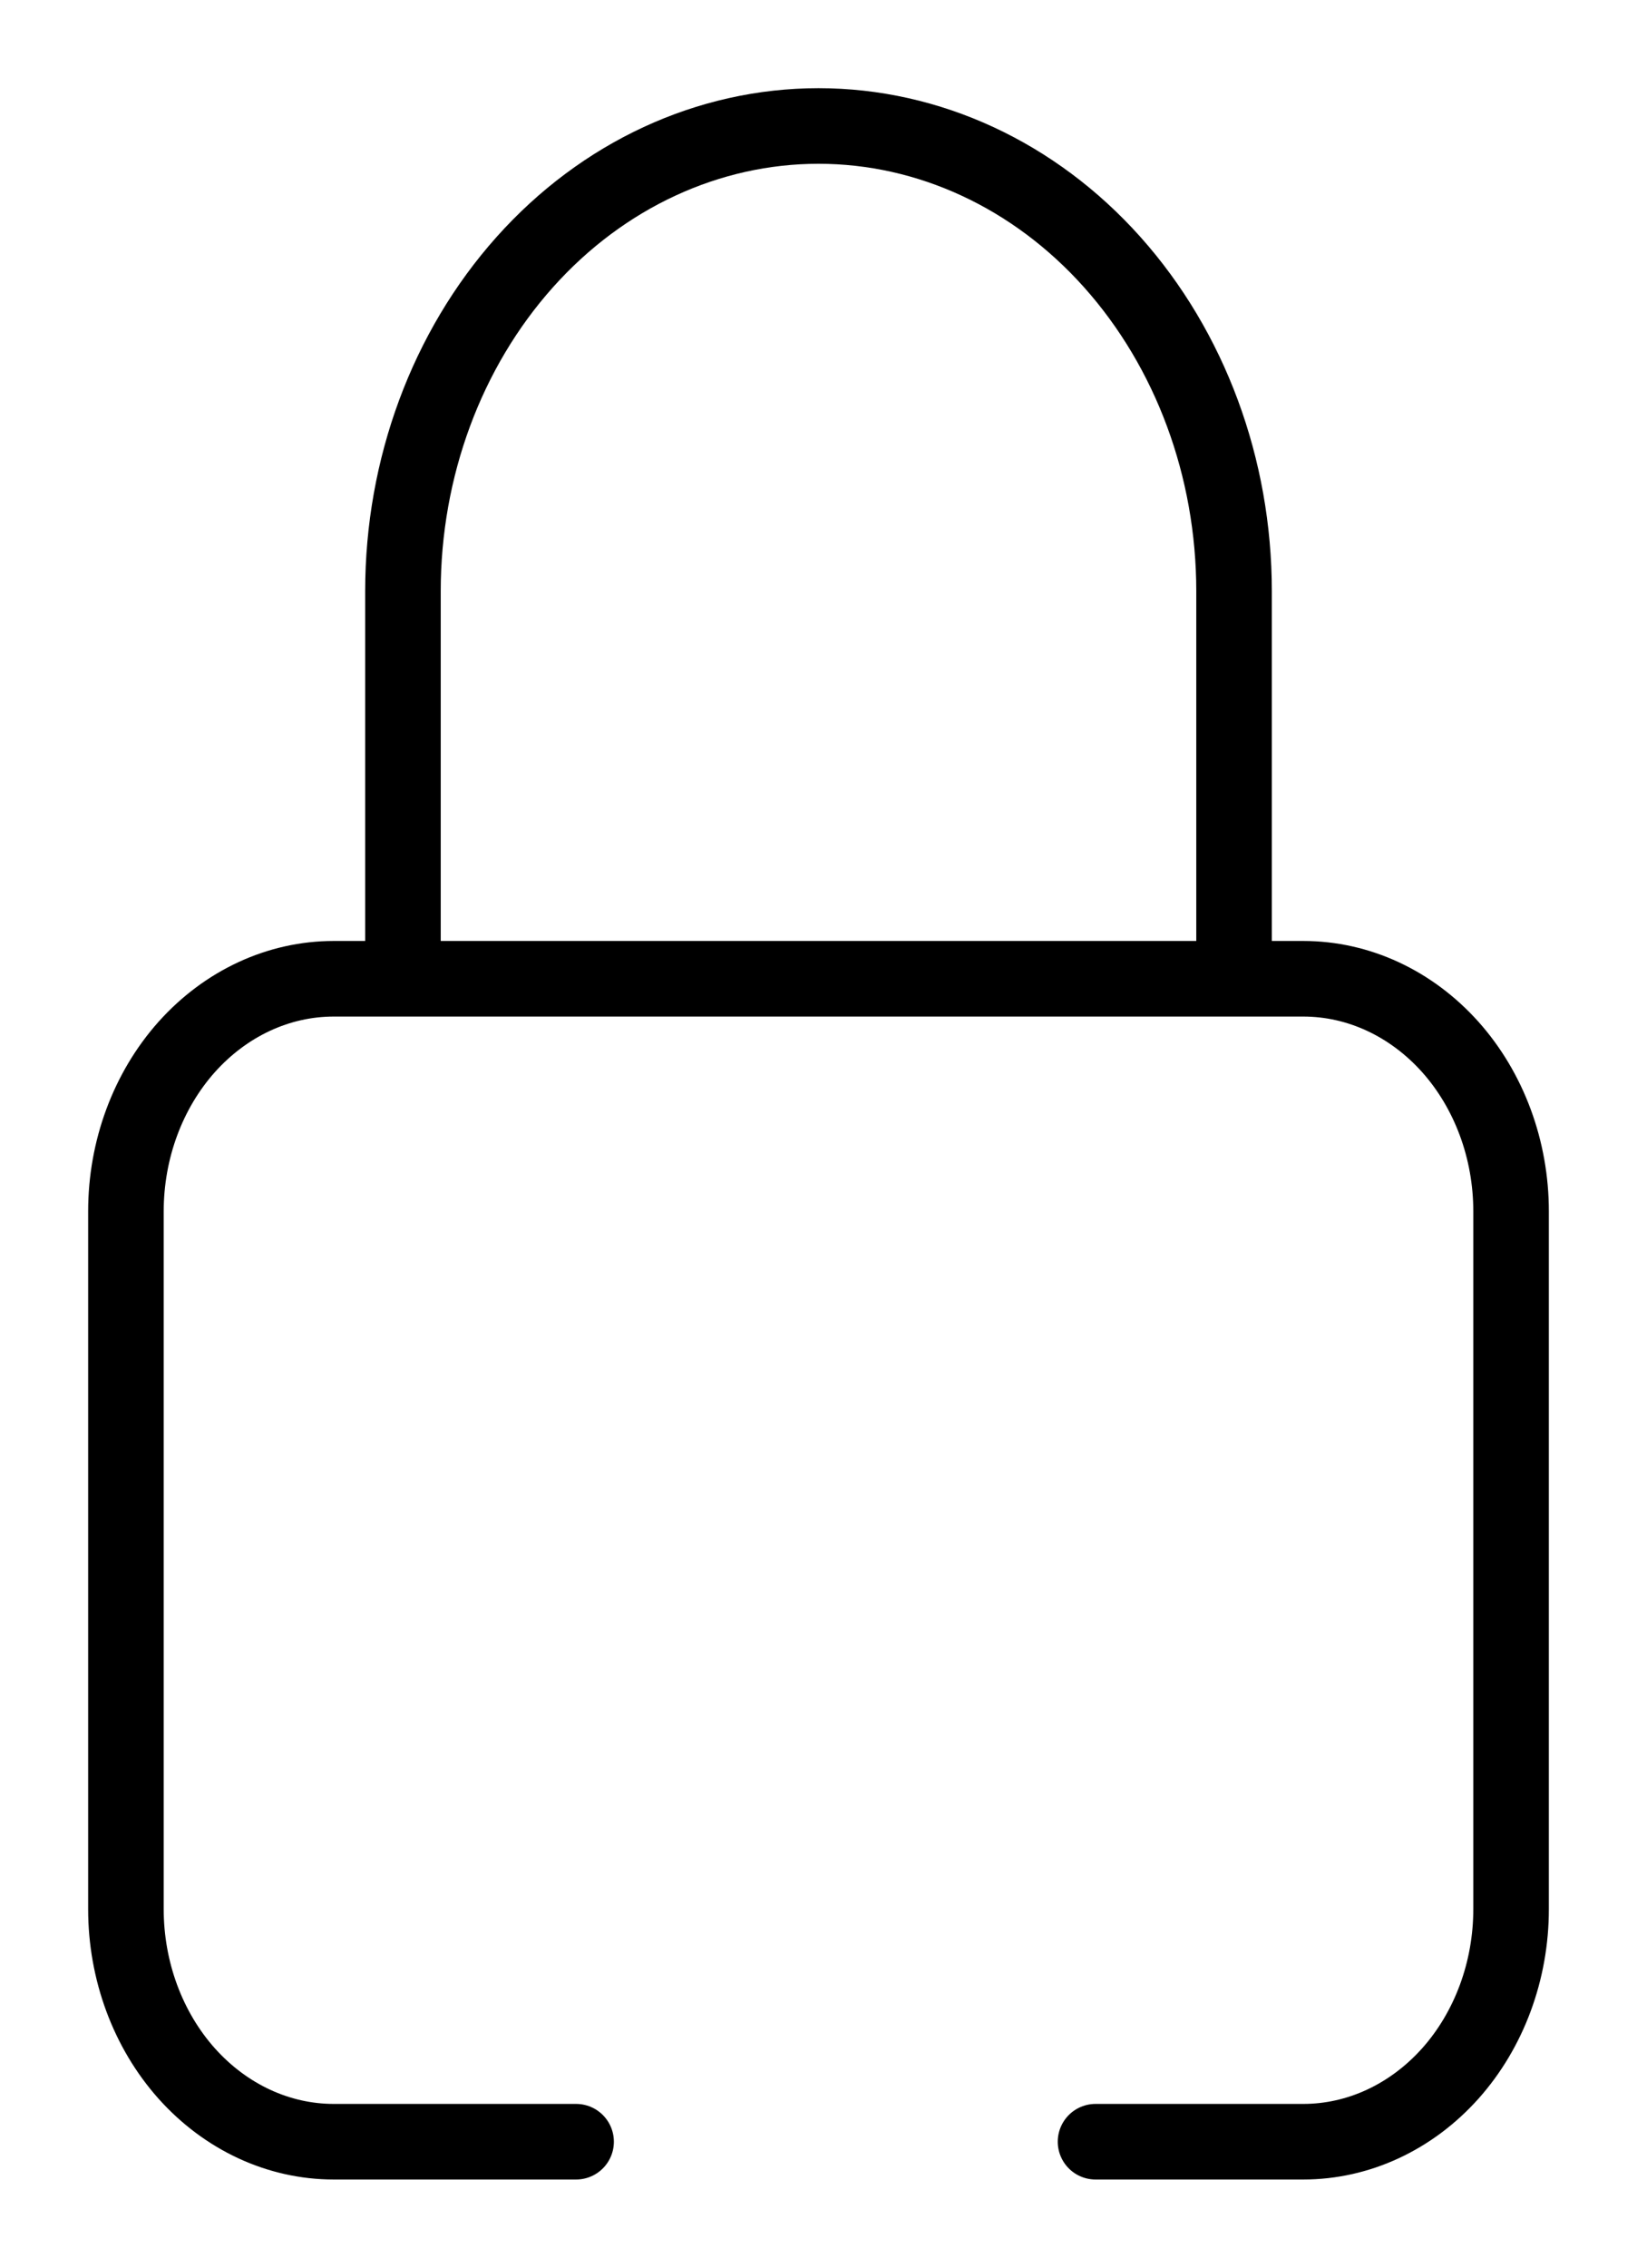 <svg width="13" height="18" viewBox="0 0 13 18" fill="none" xmlns="http://www.w3.org/2000/svg">
<path d="M9.8 7.769V4.692C9.8 3.713 9.452 2.774 8.833 2.081C8.215 1.389 7.375 1 6.5 1C5.625 1 4.785 1.389 4.167 2.081C3.548 2.774 3.2 3.713 3.2 4.692V7.769M4.575 17H2.65C2.212 17 1.793 16.805 1.483 16.459C1.174 16.113 1 15.643 1 15.154V9.615C1 9.126 1.174 8.656 1.483 8.31C1.793 7.964 2.212 7.769 2.65 7.769H10.35C10.788 7.769 11.207 7.964 11.517 8.31C11.826 8.656 12 9.126 12 9.615V15.154C12 15.643 11.826 16.113 11.517 16.459C11.207 16.805 10.788 17 10.35 17H8.7" stroke="black" stroke-width="0.6" stroke-linecap="round" stroke-linejoin="round"/>
</svg>
